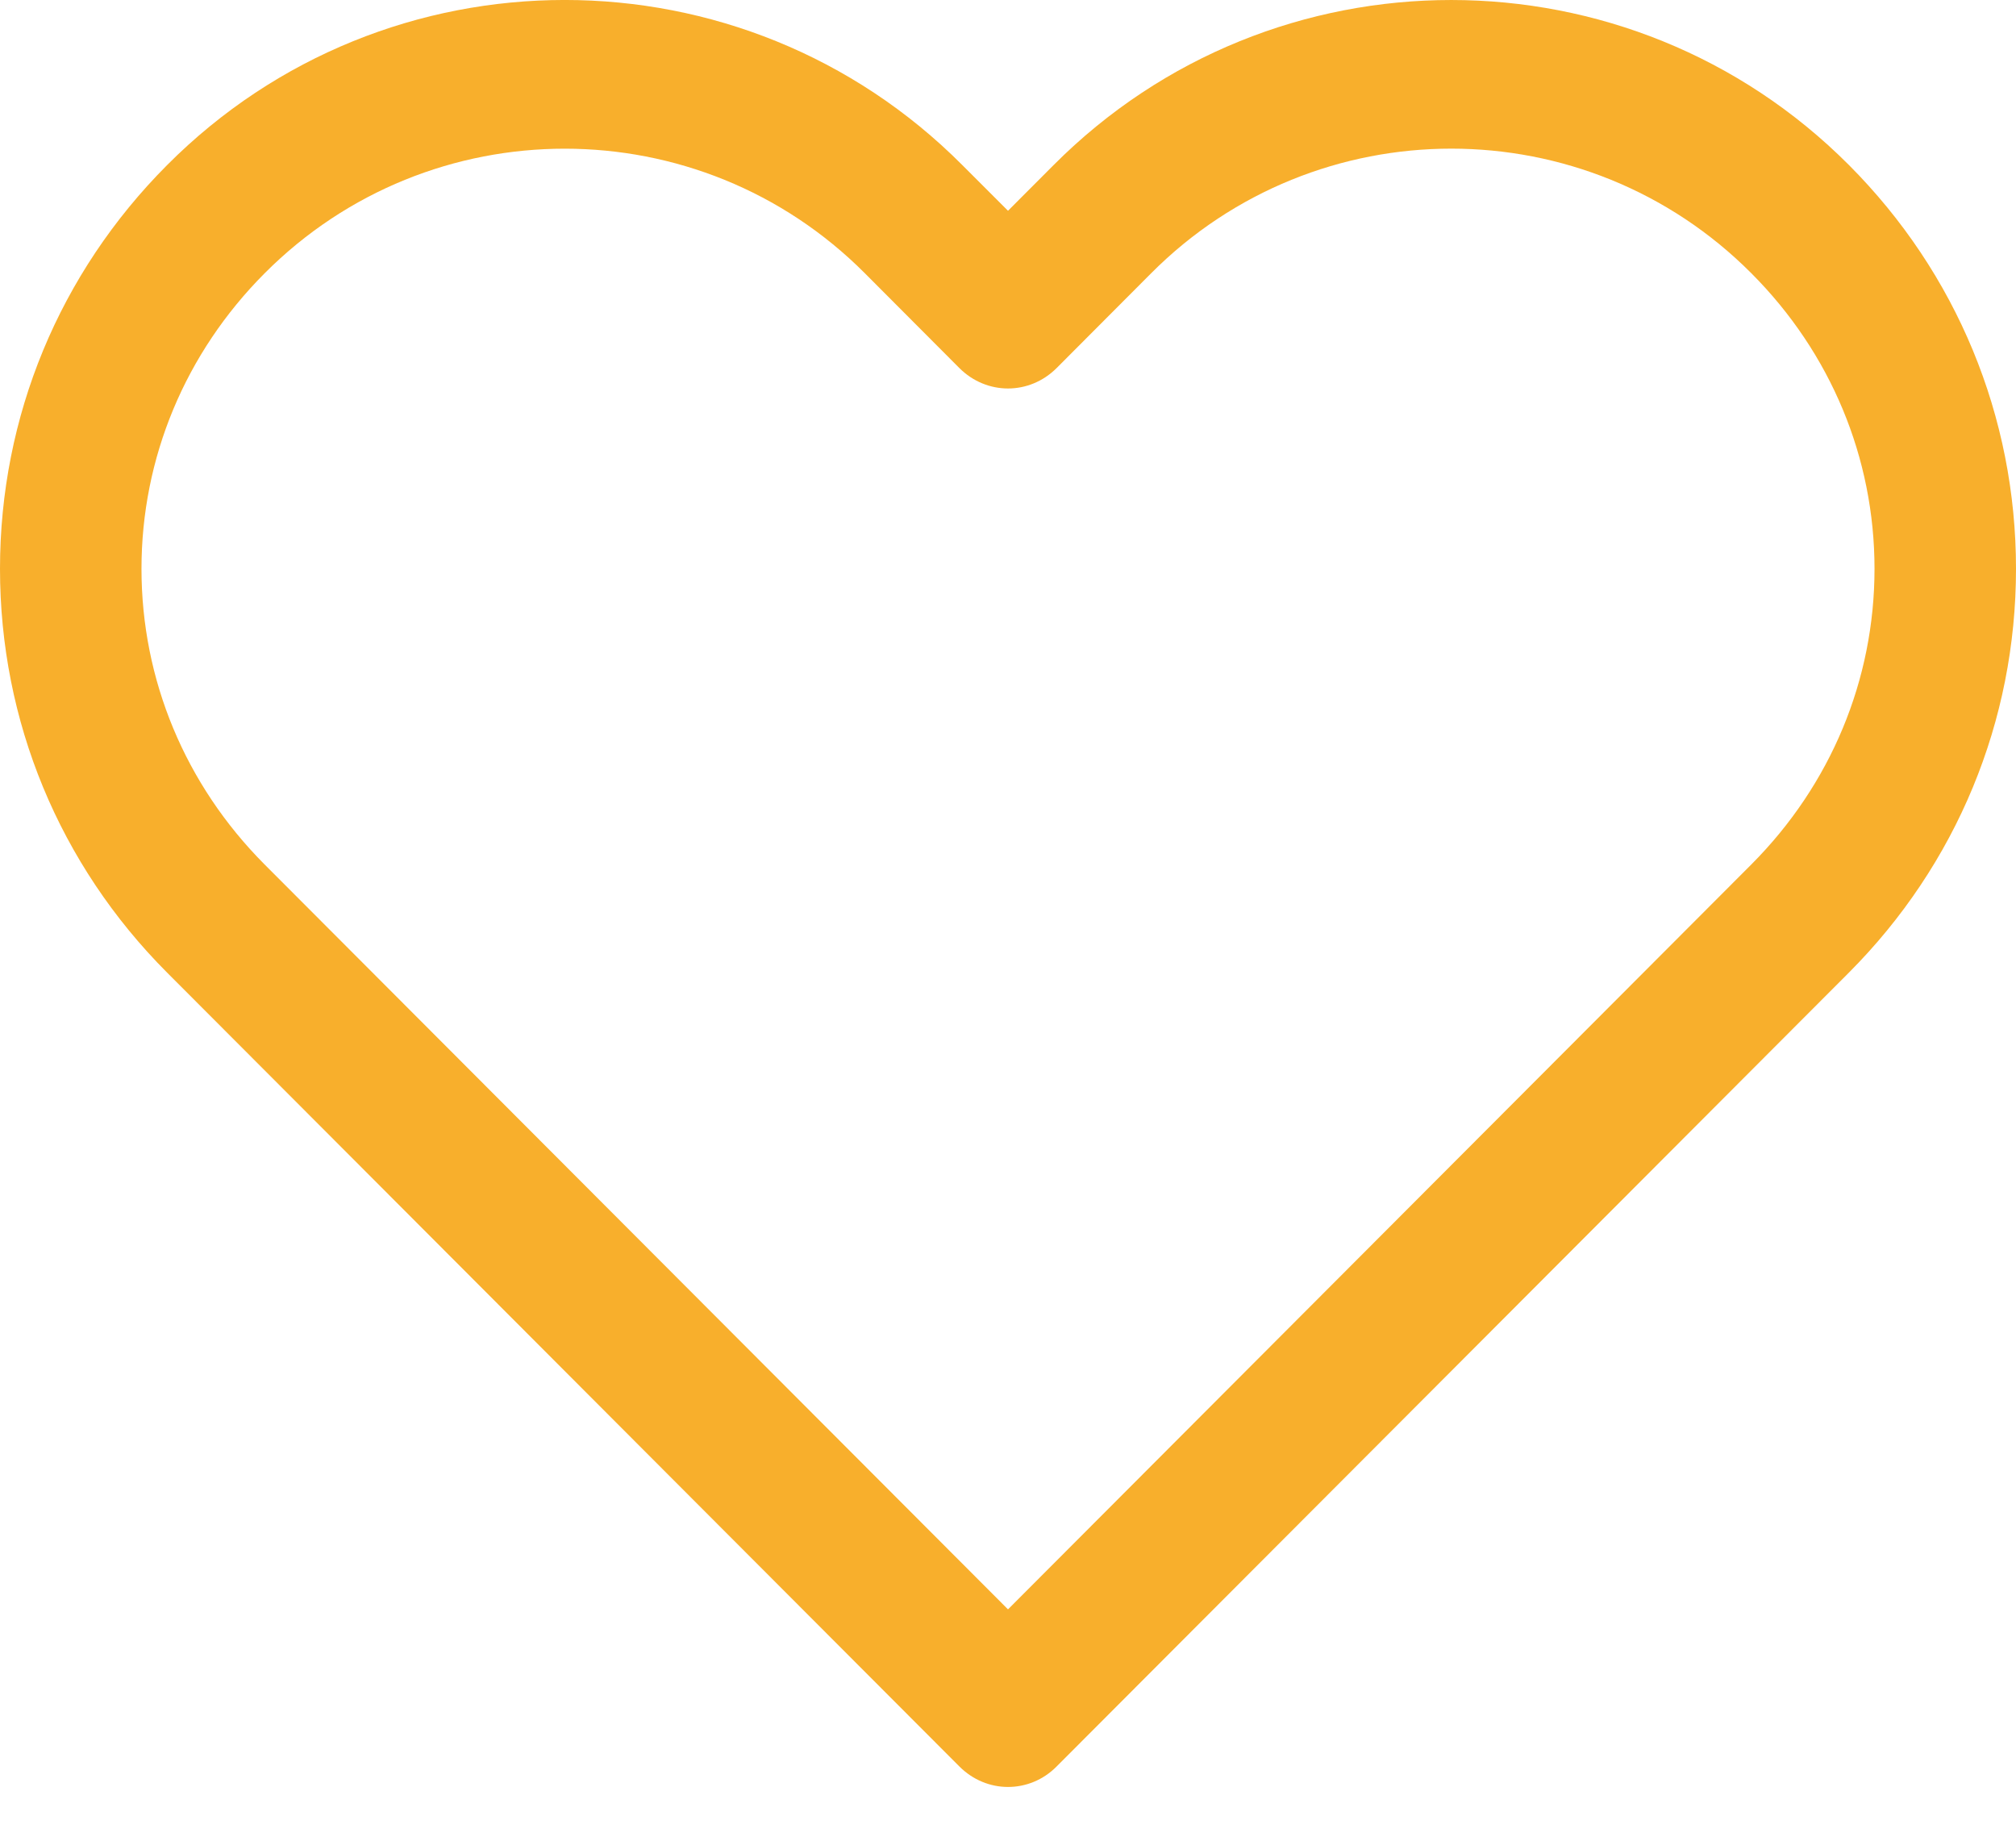 <svg width="22" height="20" viewBox="0 0 22 20" fill="none" xmlns="http://www.w3.org/2000/svg">
<path d="M1.823 1.802C4.215 -0.601 8.109 -0.601 10.502 1.802L11 2.3L11.497 1.802C13.891 -0.601 17.784 -0.6 20.178 1.802C21.353 2.981 22 4.546 22 6.207C22 7.869 21.353 9.433 20.177 10.613L11.531 19.276C11.383 19.426 11.191 19.5 11 19.5C10.809 19.5 10.618 19.425 10.469 19.276L1.823 10.613C0.647 9.434 0 7.869 0 6.207C0 4.546 0.647 2.982 1.823 1.802ZM2.886 9.432L11 17.562L19.113 9.432C19.979 8.563 20.456 7.418 20.456 6.207C20.456 4.997 19.979 3.851 19.113 2.983C18.21 2.076 17.024 1.622 15.838 1.622C14.651 1.622 13.464 2.076 12.561 2.983L11.532 4.015C11.234 4.314 10.766 4.314 10.468 4.015L9.439 2.983C7.632 1.169 4.693 1.169 2.887 2.983C2.021 3.852 1.544 4.997 1.544 6.207C1.544 7.418 2.021 8.563 2.886 9.432Z" fill="#F8AF2C"/>
</svg>
